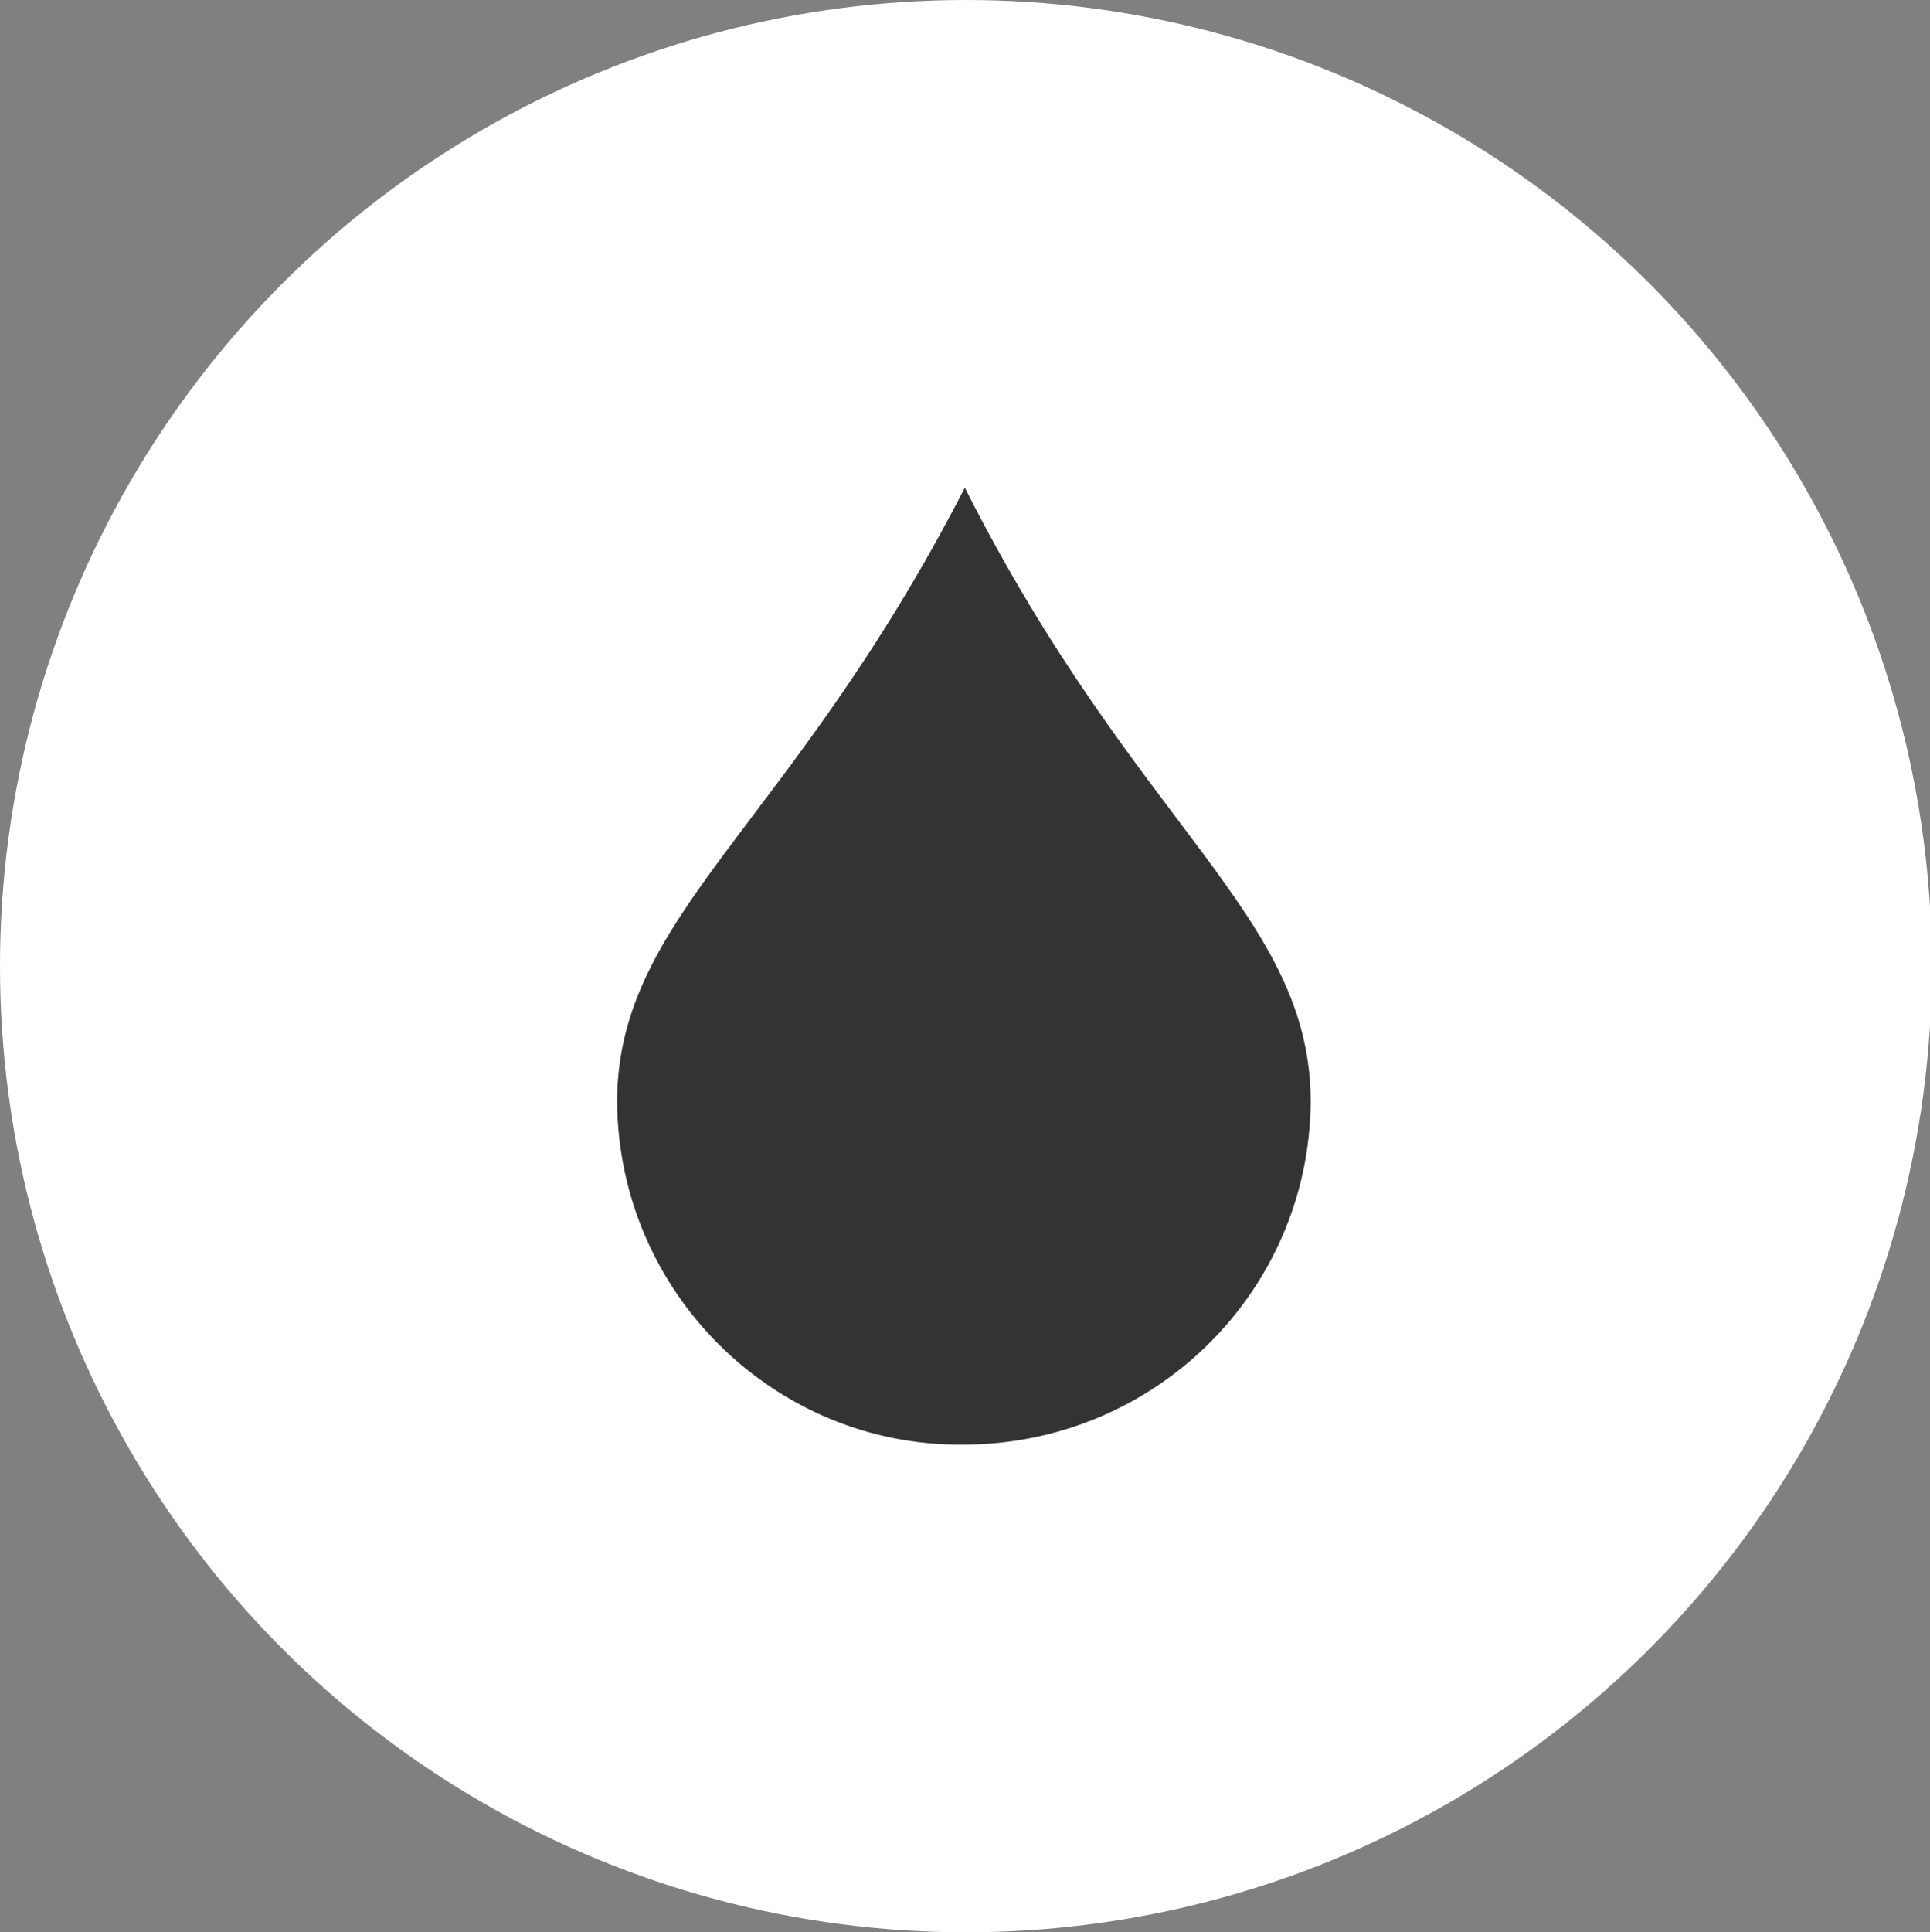 <?xml version="1.0" encoding="utf-8"?>
<!-- Generator: Adobe Illustrator 24.3.0, SVG Export Plug-In . SVG Version: 6.00 Build 0)  -->
<svg version="1.1" id="Layer_1" xmlns="http://www.w3.org/2000/svg" xmlns:xlink="http://www.w3.org/1999/xlink" x="0px" y="0px"
	 viewBox="0 0 104.9 105" style="enable-background:new 0 0 104.9 105;" xml:space="preserve">
<rect x="0" y="0" width="104.9" height="105" fill="#808080" stroke="none"/>
<style type="text/css">
	.st0{fill:#FFFFFF;}
	.st1{fill:#333333;}
</style>
<g id="fioul-active-state" transform="translate(0 0)">
	<circle id="ellipse" class="st0" cx="52.5" cy="52.5" r="52.5"/>
	<g id="icon" transform="translate(36.64 29.1)">
		<path id="Path_129" class="st1" d="M34.6,30.8c-0.1,10.3-8.5,18.6-18.9,18.6C5.5,49.5-3,41.2-3.1,30.8c0-10.2,9.4-14.9,18.9-33.4
			C25.2,16,34.6,20.6,34.6,30.8z"/>
	</g>
</g>
</svg>
